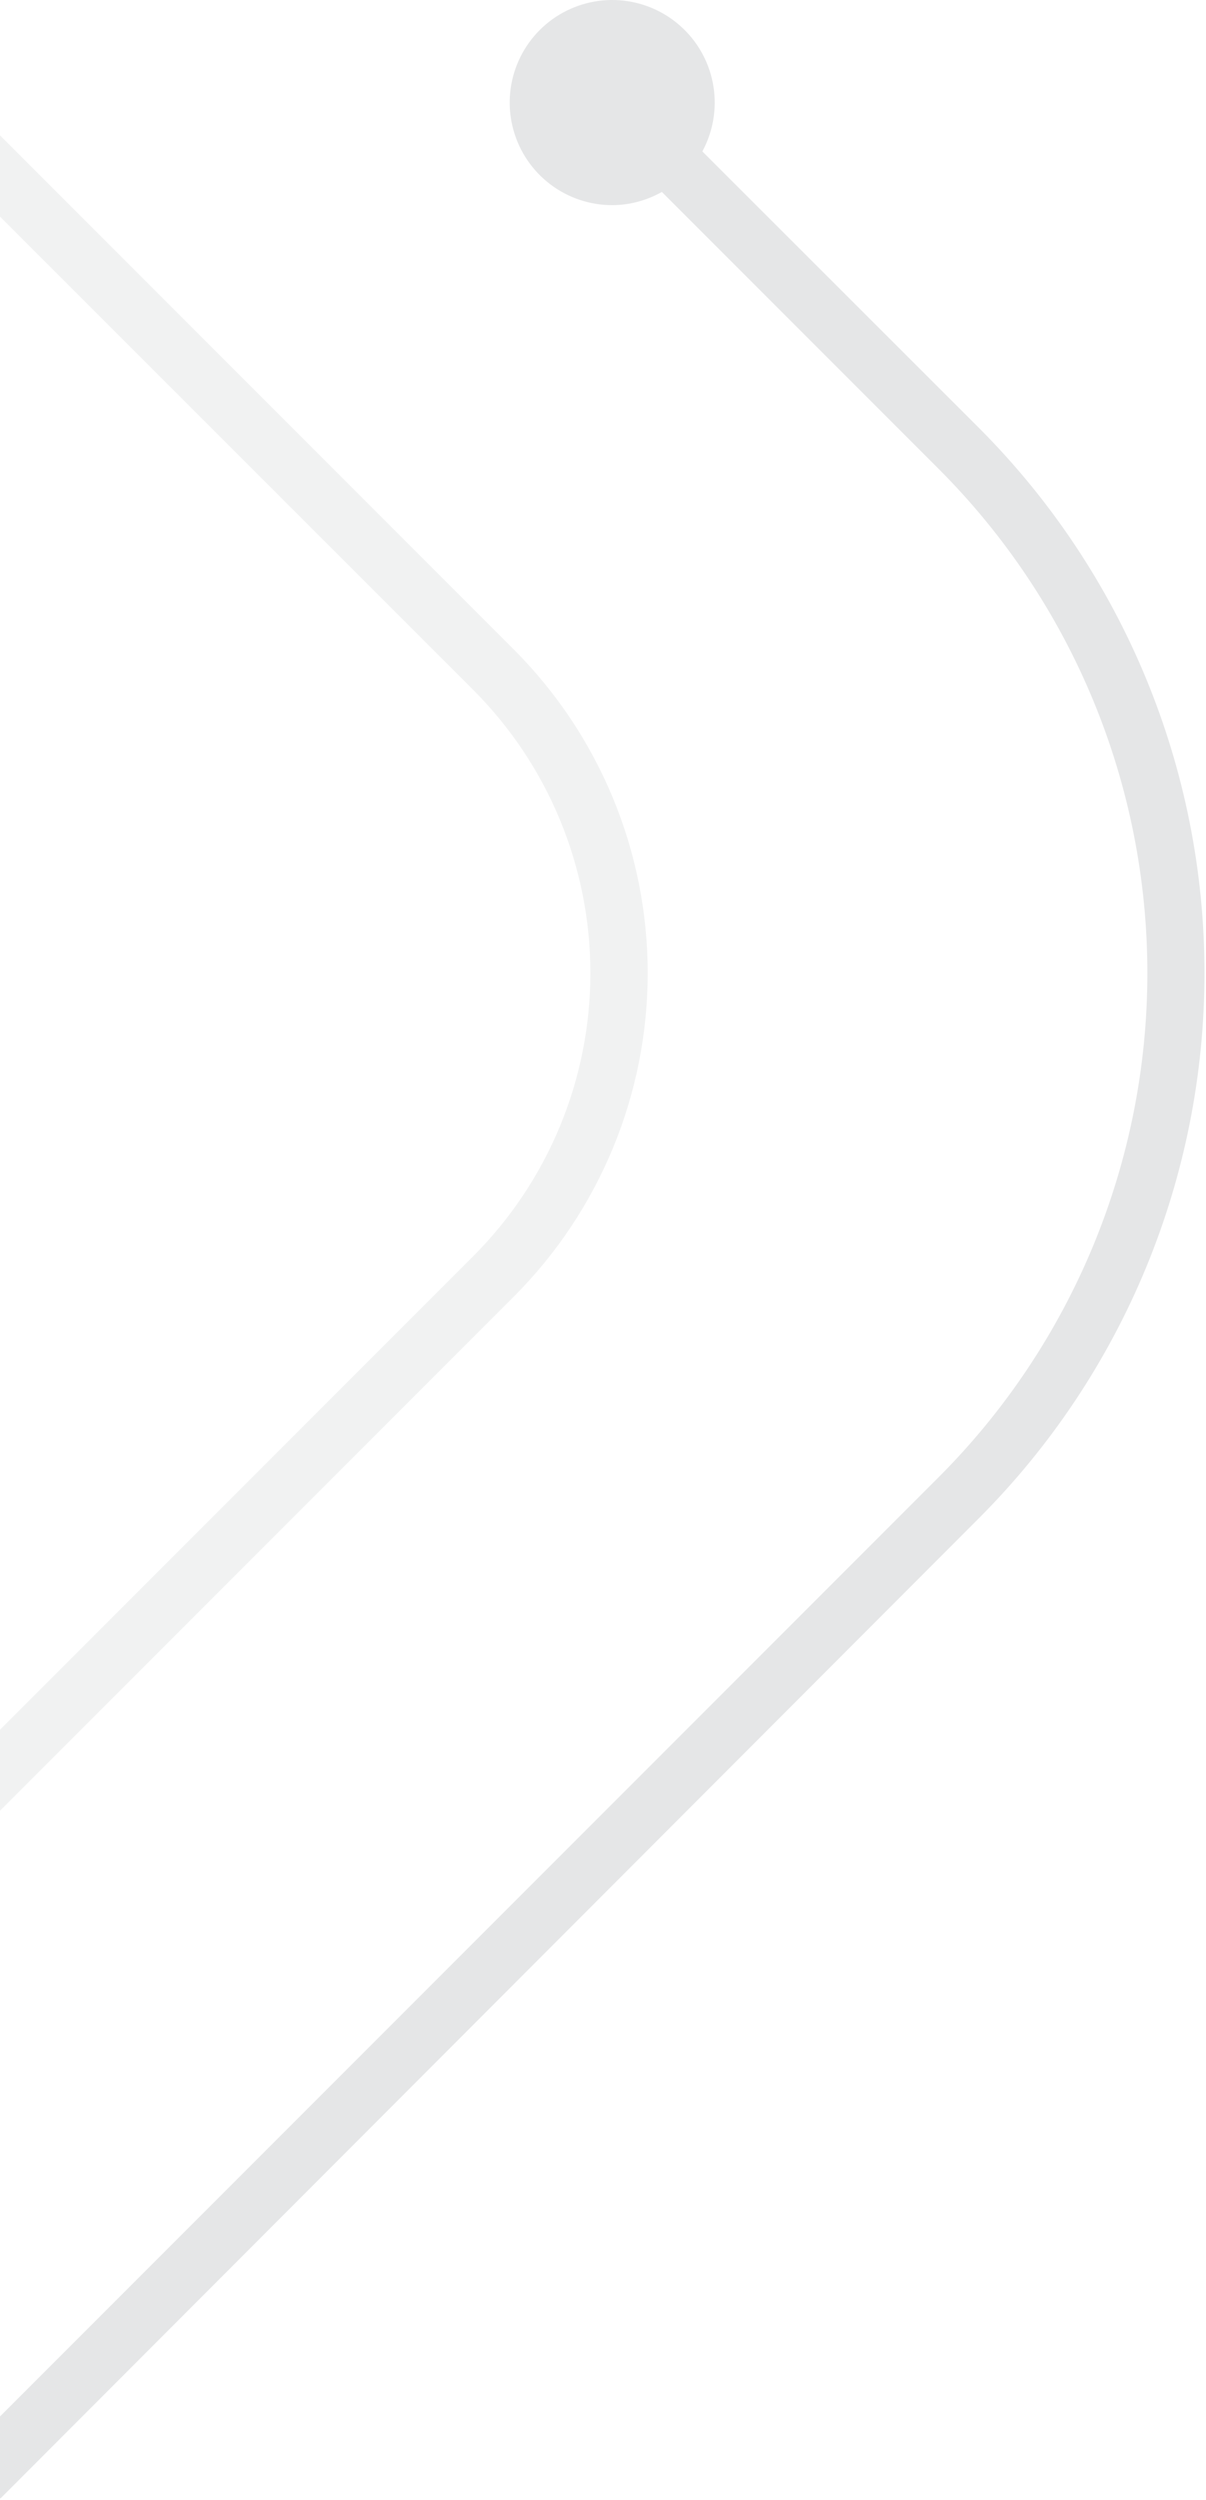 <svg width="42" height="87" viewBox="0 0 42 87" version="1.1" xmlns="http://www.w3.org/2000/svg" xmlns:xlink="http://www.w3.org/1999/xlink">
<g id="Canvas" fill="none">
<g id="line2-sidebar">
<g id="Capa 2">
<g id="Capa 1">
<g id="Vector">
<path d="M 17.9 17.9L 0 -2.28882e-07L 0 2.83L 16.49 19.31C 19.097 21.923 20.561 25.464 20.561 29.155C 20.561 32.846 19.097 36.387 16.49 39L 0 55.49L 0 58.31L 17.9 40.41C 20.882 37.423 22.557 33.375 22.557 29.155C 22.557 24.935 20.882 20.887 17.9 17.9Z" transform="translate(0 4.71)" fill="#E5E6E7" fill-opacity="0.5"/>
</g>
<g id="Vector_2">
<path d="M 34.11 14.91L 24.46 5.27C 24.833 4.582 24.969 3.79 24.848 3.017C 24.727 2.244 24.355 1.532 23.789 0.991C 23.224 0.45 22.497 0.11 21.719 0.022C 20.941 -0.065 20.157 0.106 19.485 0.508C 18.814 0.91 18.294 1.522 18.004 2.249C 17.715 2.976 17.672 3.778 17.883 4.531C 18.093 5.285 18.546 5.949 19.171 6.42C 19.795 6.891 20.558 7.144 21.34 7.14C 21.94 7.134 22.528 6.975 23.05 6.68L 32.69 16.32C 34.994 18.624 36.822 21.359 38.069 24.369C 39.316 27.38 39.958 30.607 39.958 33.865C 39.958 37.123 39.316 40.35 38.069 43.36C 36.822 46.371 34.994 49.106 32.69 51.41L 0 84.1L 0 86.97L 34.11 52.82C 39.129 47.788 41.947 40.972 41.947 33.865C 41.947 26.758 39.129 19.942 34.11 14.91Z" fill="#E5E6E7"/>
</g>
</g>
</g>
</g>
</g>
</svg>

